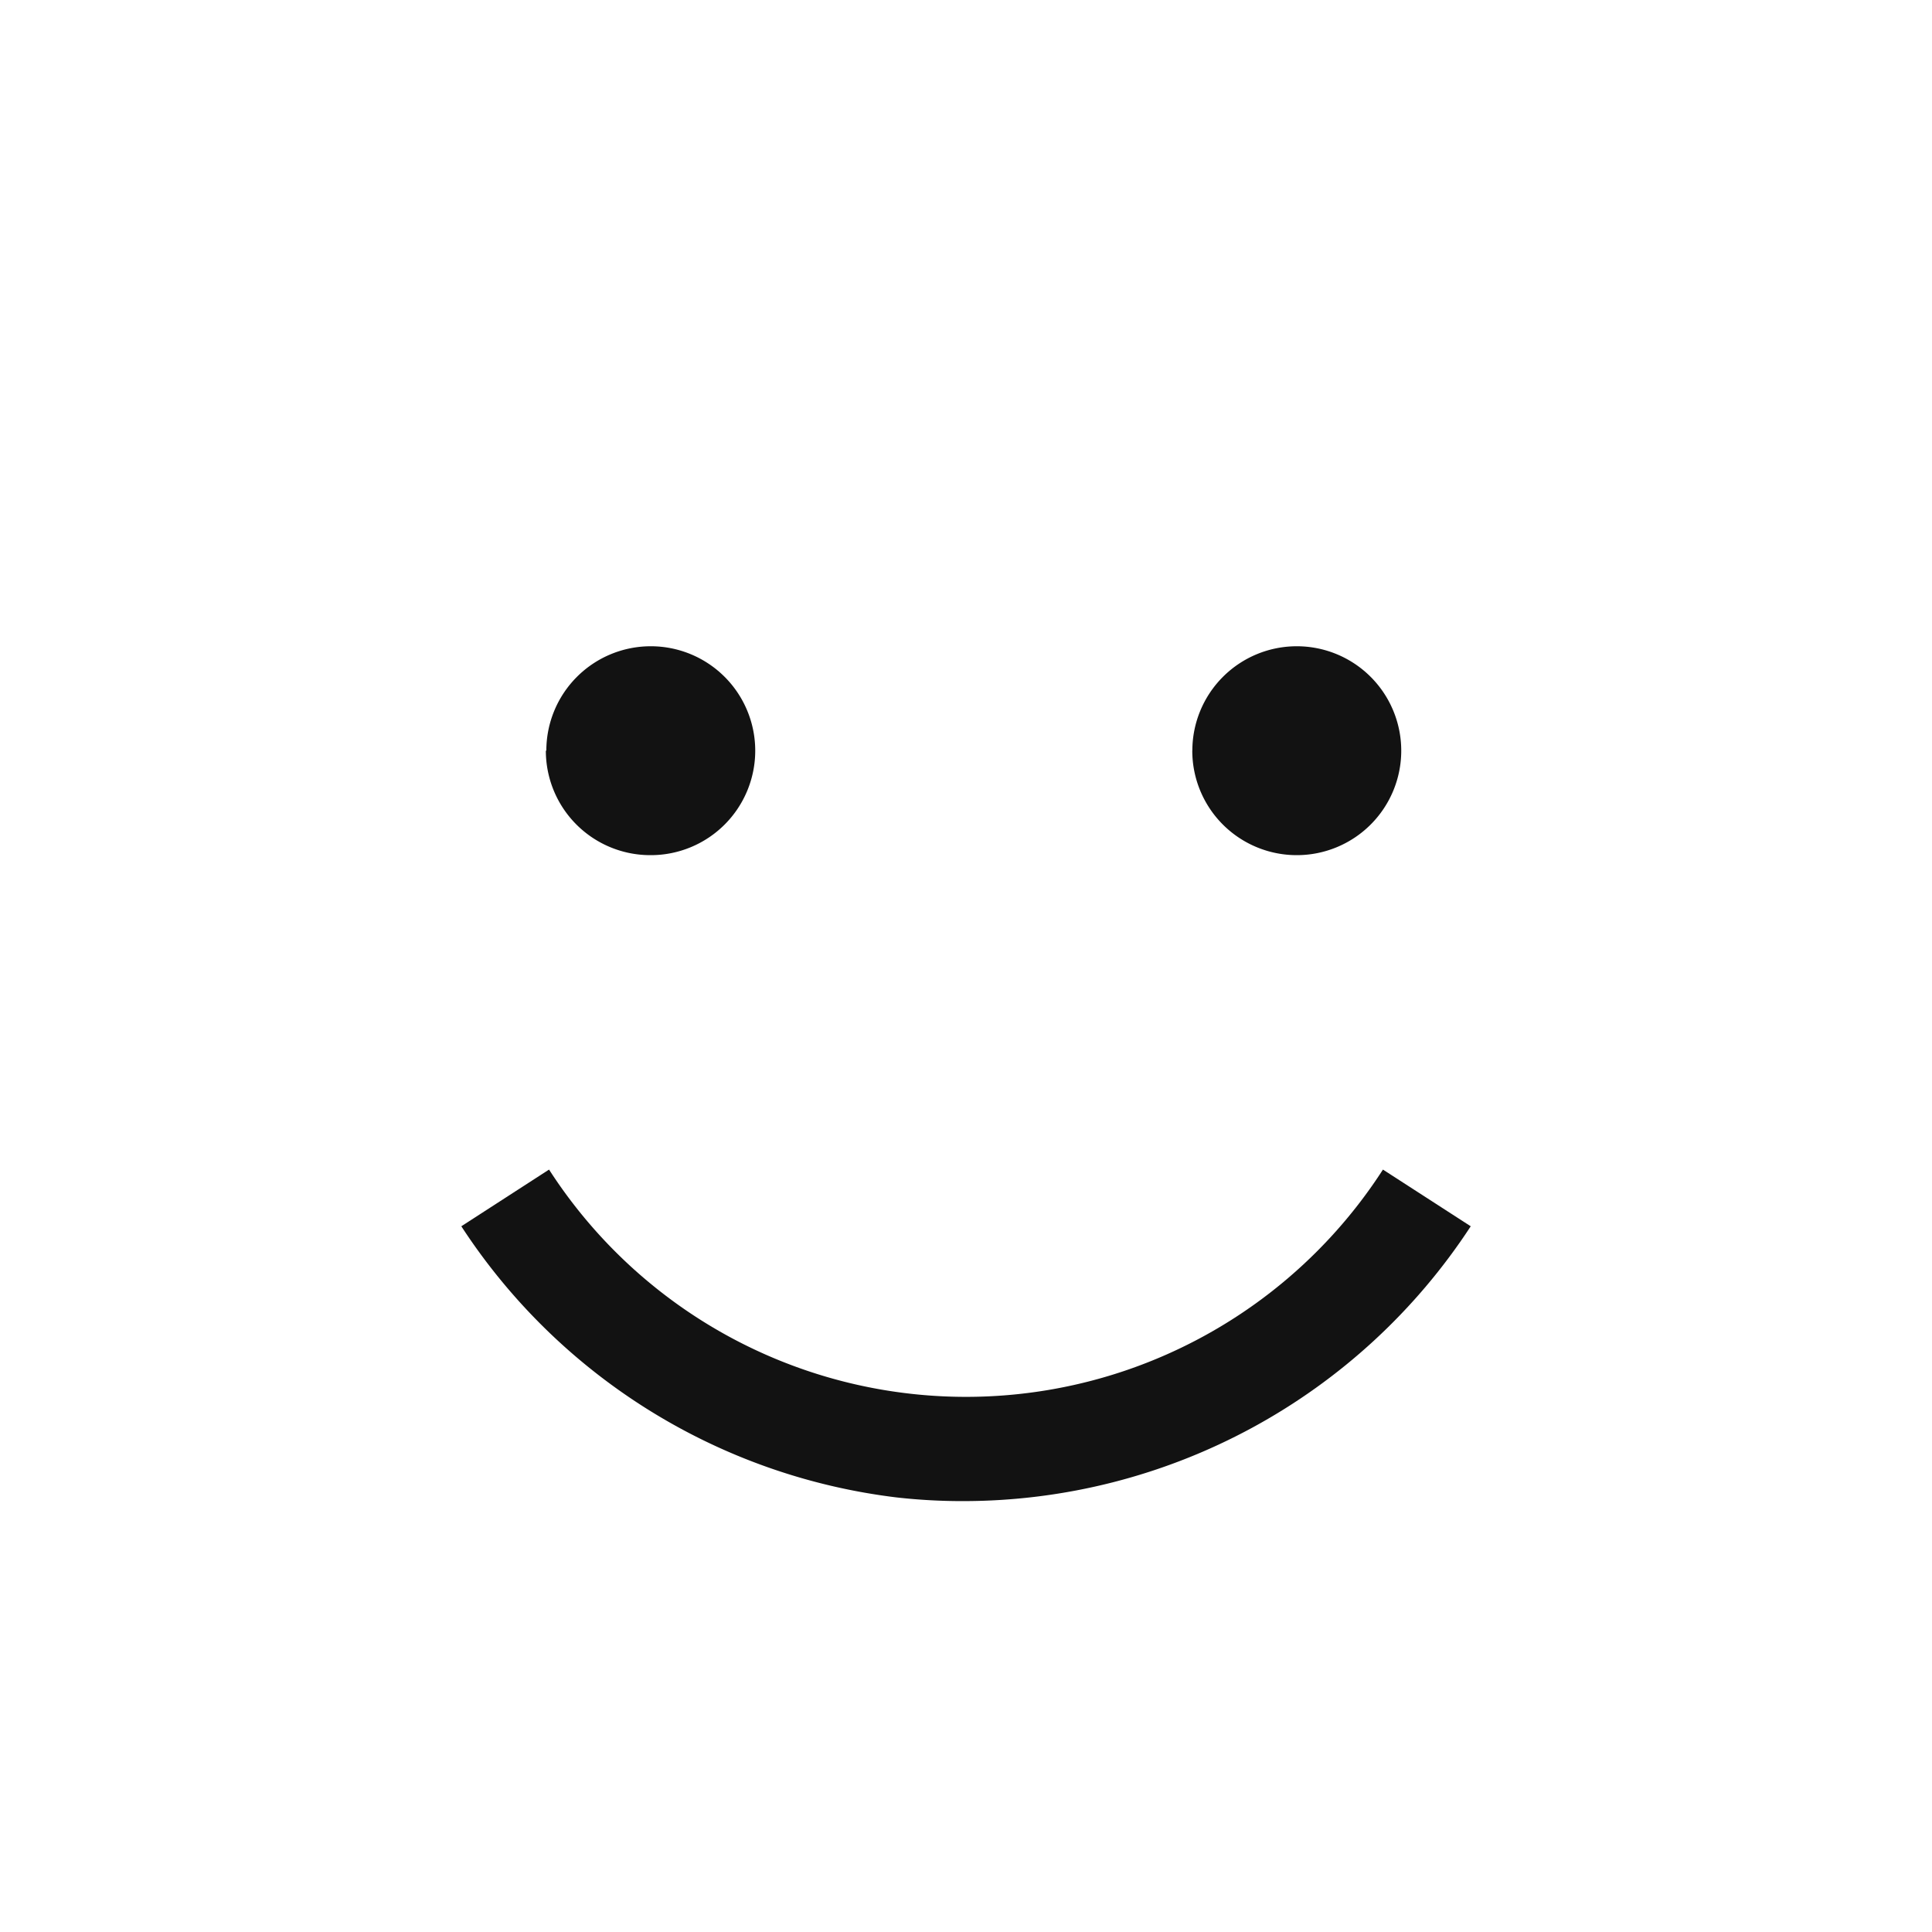 <svg id="Emoji_02" data-name="Emoji 02" xmlns="http://www.w3.org/2000/svg" xmlns:xlink="http://www.w3.org/1999/xlink" width="32" height="32" viewBox="0 0 32 32">
  <defs>
    <linearGradient x1="0.584" x2="0.439" y2="0.999" gradientUnits="objectBoundingBox">
      <stop offset="0" stop-color="#f9c172"/>
      <stop offset="1" stop-color="#f9d572"/>
    </linearGradient>
  </defs>
  <g data-name="Rating/Emojis/Single/State/Inactive">
    <circle cx="16" cy="16" r="16" fill="url(#linear-gradient)"/>
  </g>
  <path data-name="Fill Color" d="M7.208,14.1A10.048,10.048,0,0,1,0,9.609l1.453-.939a8.217,8.217,0,0,0,13.812,0l1.454.939a10.043,10.043,0,0,1-8.39,4.552A9.766,9.766,0,0,1,7.208,14.1Zm4.9-12.368a1.73,1.73,0,1,1,1.73,1.73A1.73,1.73,0,0,1,12.107,1.73Zm-10.7,0a1.73,1.73,0,1,1,1.73,1.73A1.73,1.73,0,0,1,1.4,1.73Z" transform="translate(7.641 10.702)" fill="#121212"/>
</svg>

